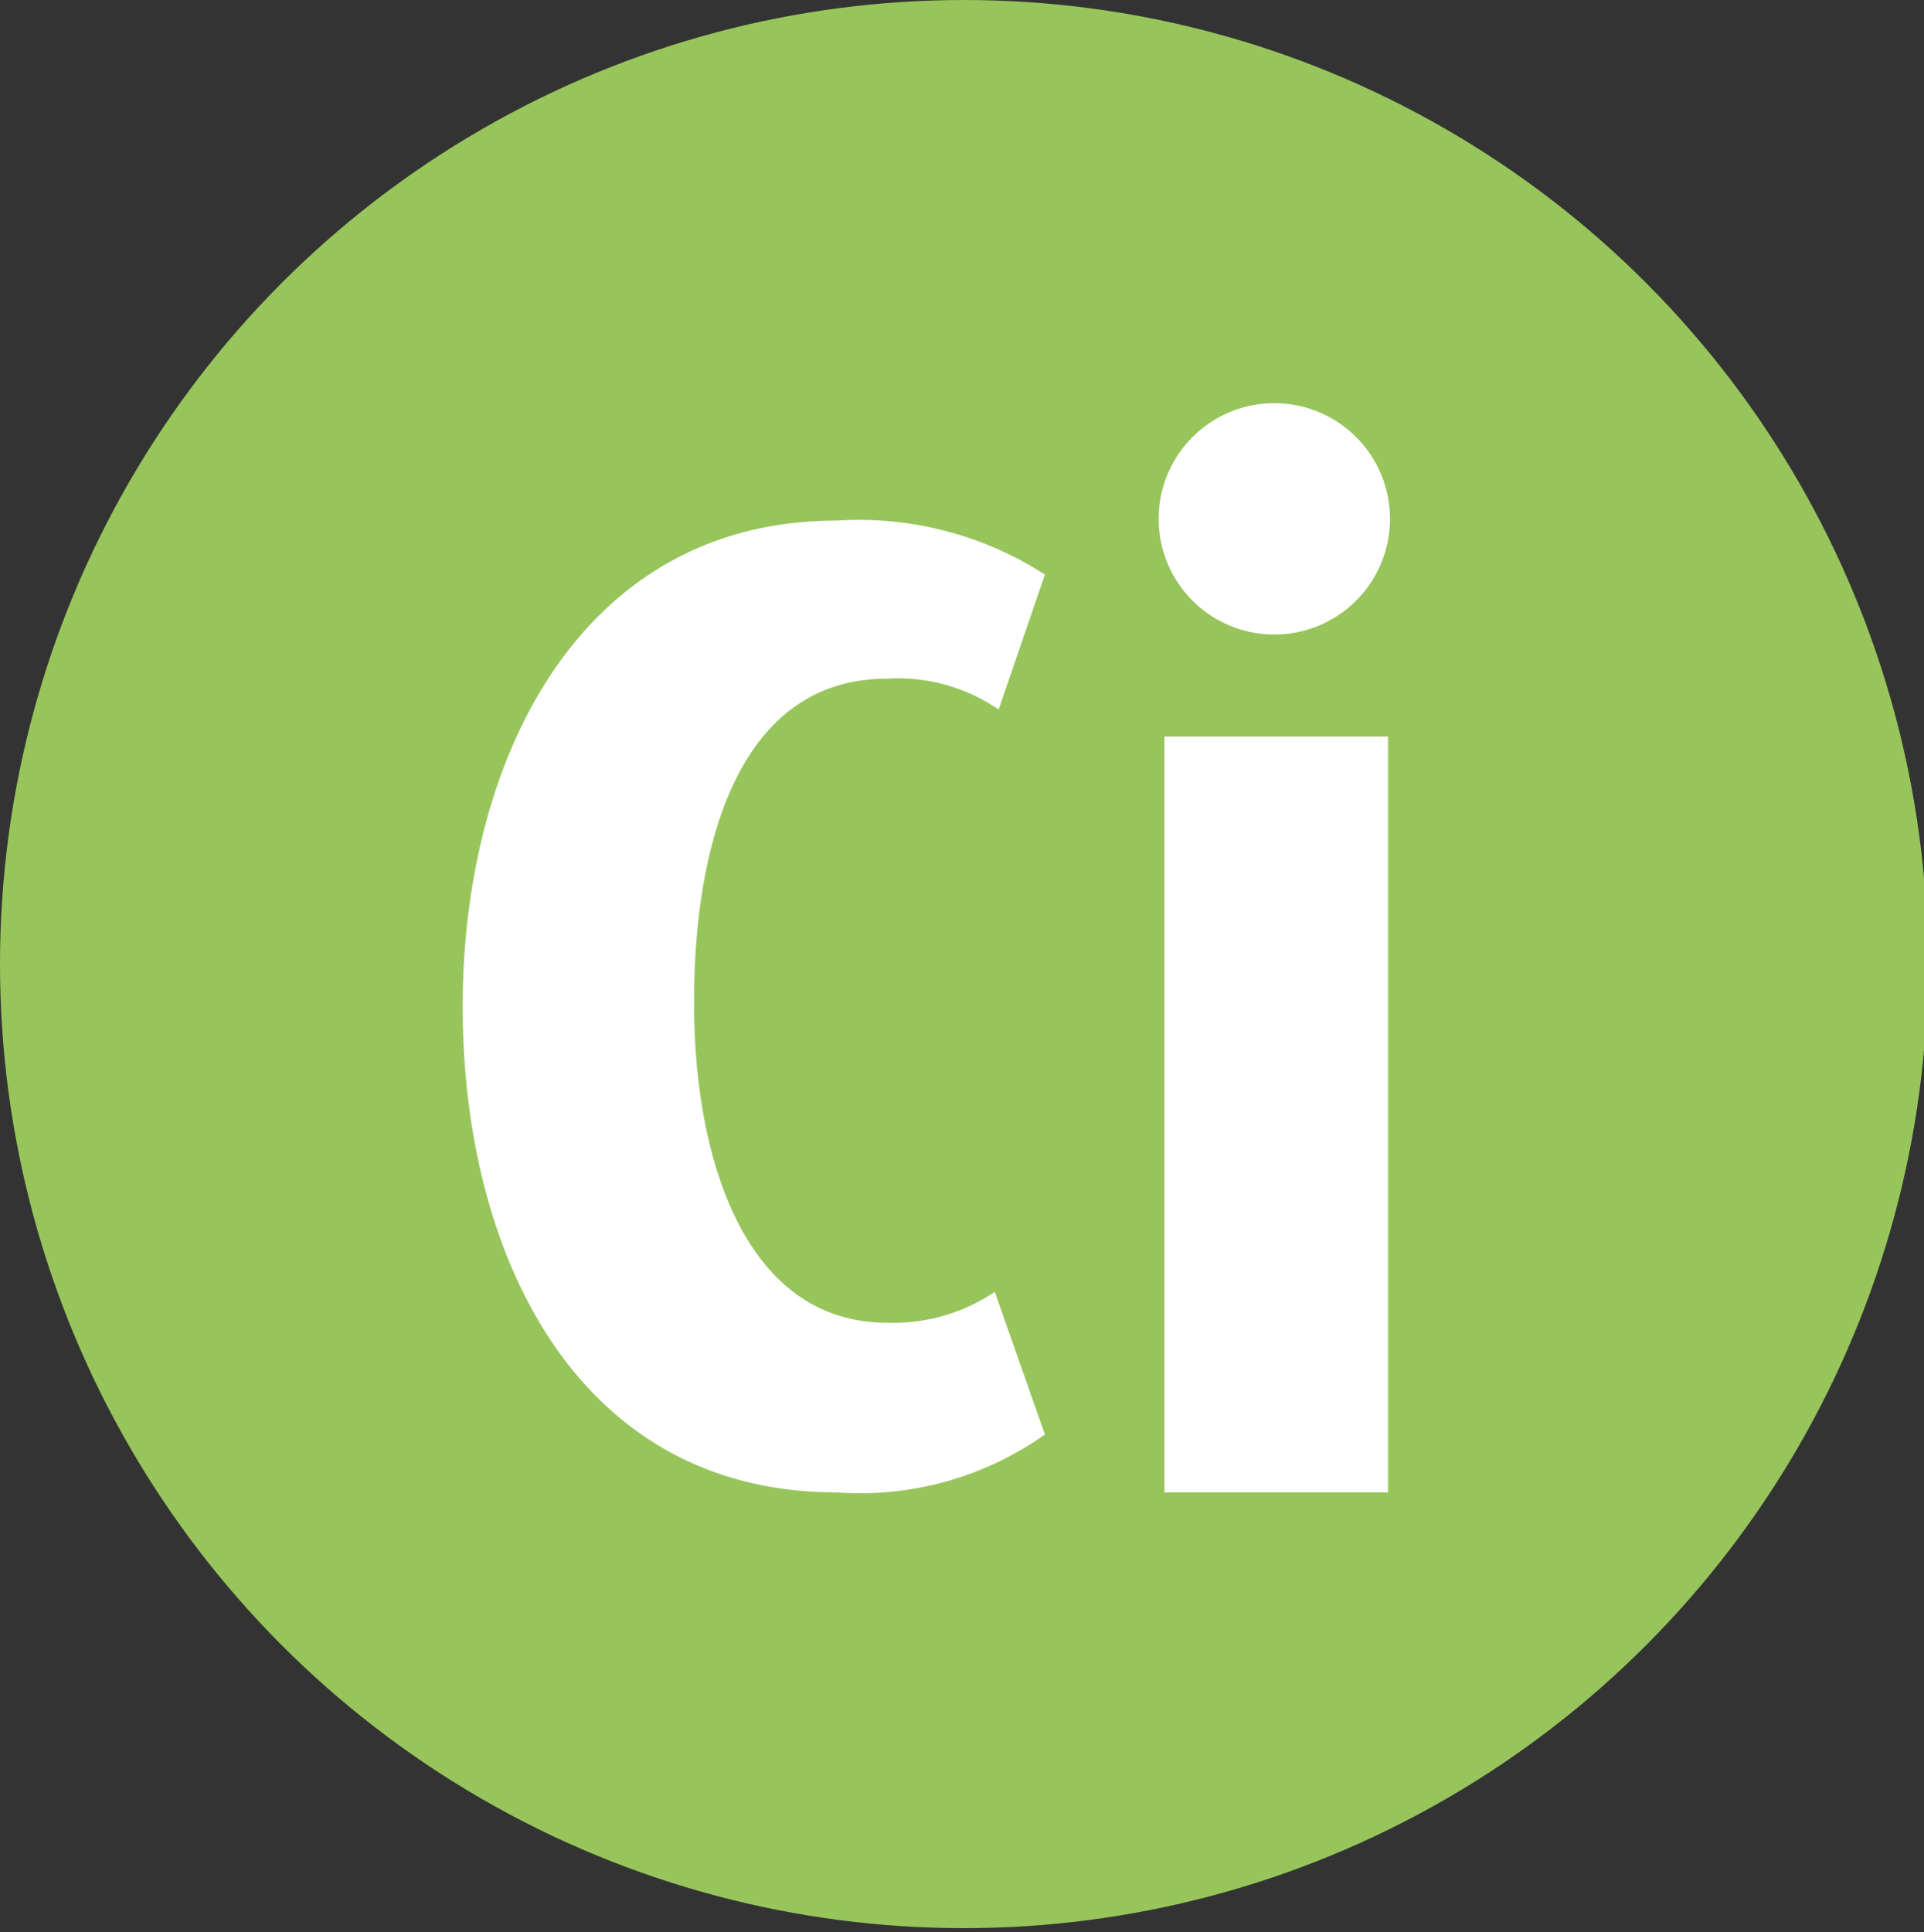 <svg id="Layer_1" data-name="Layer 1" xmlns="http://www.w3.org/2000/svg" viewBox="0 0 49.9 50.1">
  <rect x="0" y="0" width="49.9" height="50.1" fill="#333333" stroke="none"/>
  <defs>
    <style>
      .cls-1 {
        fill: #97c55b;
      }

      .cls-2 {
        fill: #fff;
      }
    </style>
  </defs>
  <g>
    <circle class="cls-1" cx="25" cy="25" r="25"/>
    <path class="cls-2" d="M30.1,14A3,3,0,0,0,36,14a3,3,0,1,0-5.9,0Z"/>
    <path class="cls-2" d="M27.1,37.2l-1.3-3.7a4.7,4.7,0,0,1-2.8.8c-3.6,0-5-4.1-5-8.3s1.2-8.4,5-8.4a4.6,4.6,0,0,1,2.9.8l1.2-3.5a8.9,8.9,0,0,0-5.4-1.4c-6.6,0-9.7,6.1-9.7,12.6s3,12.6,9.7,12.6A8.3,8.3,0,0,0,27.1,37.2Z"/>
    <path class="cls-2" d="M36,19.1H30.2V38.7H36Z"/>
  </g>
</svg>
